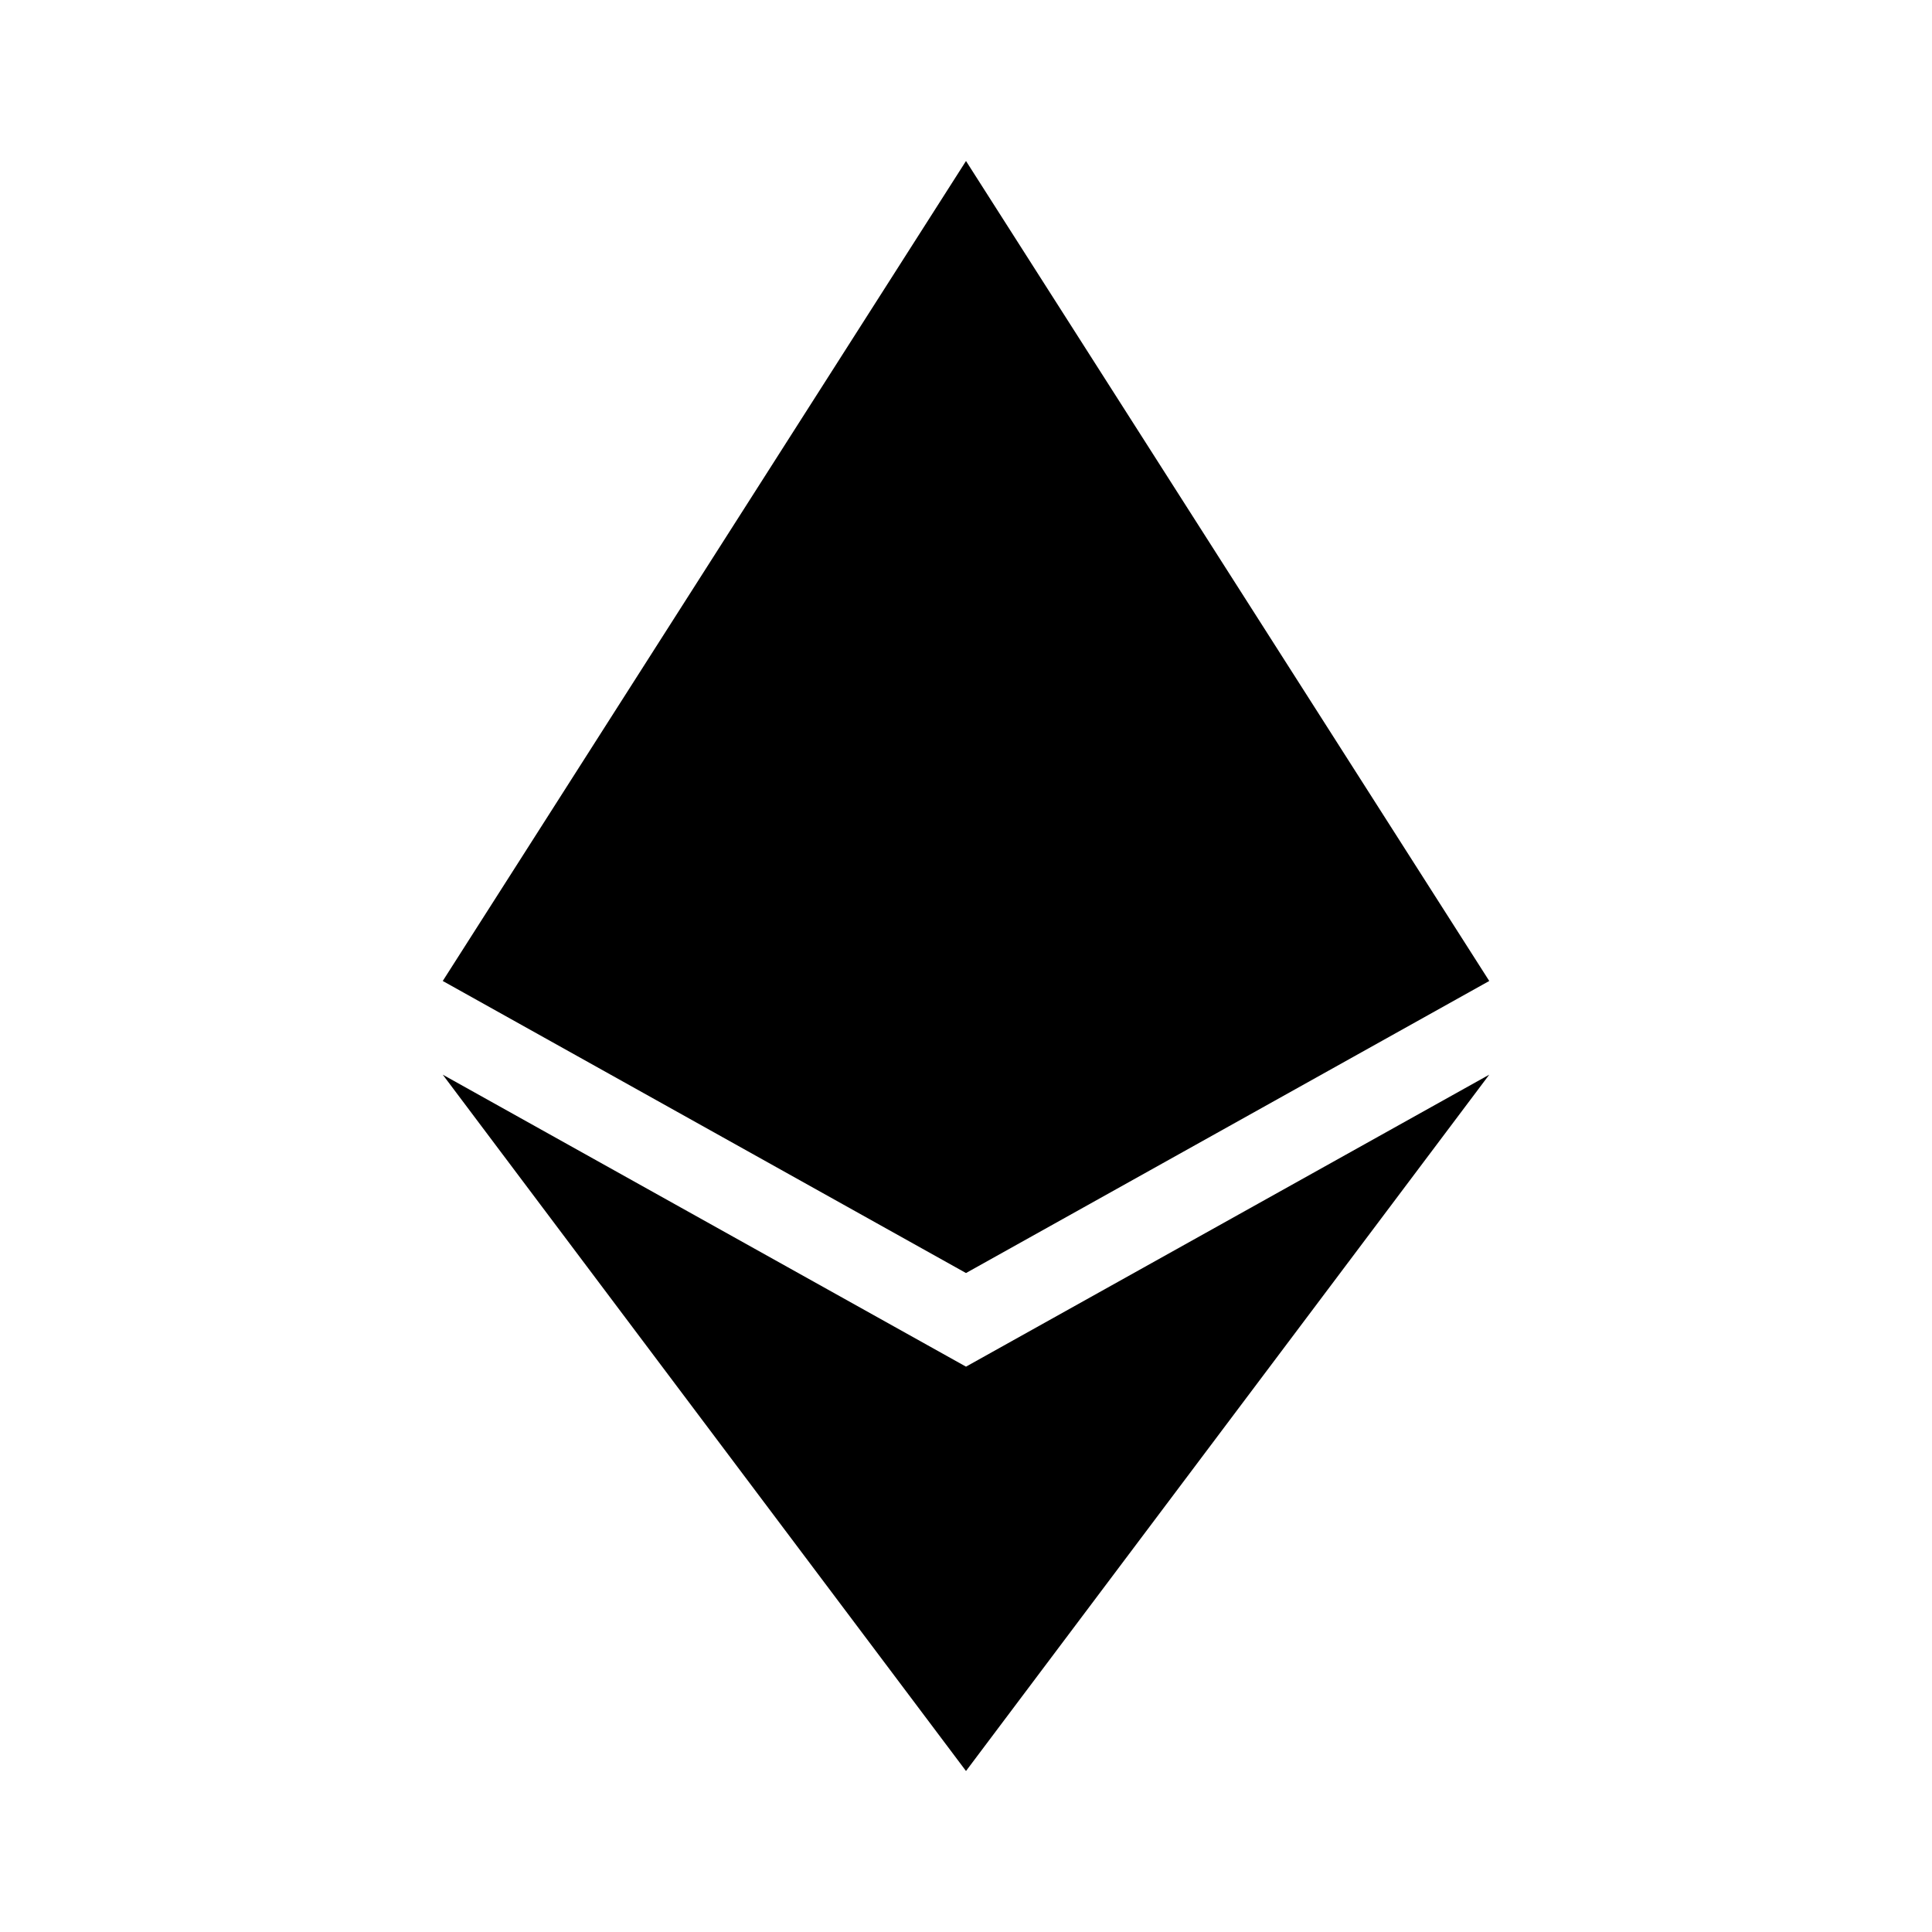<svg width="100%" height="100%" viewBox="0 0 24 24" fill="none" xmlns="http://www.w3.org/2000/svg">
    <path d="M12 2V15.814L5.5 12.186L12 2Z" fill="black"/>
    <path d="M12 2L18.5 12.186L12 15.814V2Z" fill="black"/>
    <path d="M12 16.977V22L5.5 13.35L12 16.977Z" fill="black"/>
    <path d="M12 22V16.977L18.5 13.35L12 22Z" fill="black"/>
</svg>

